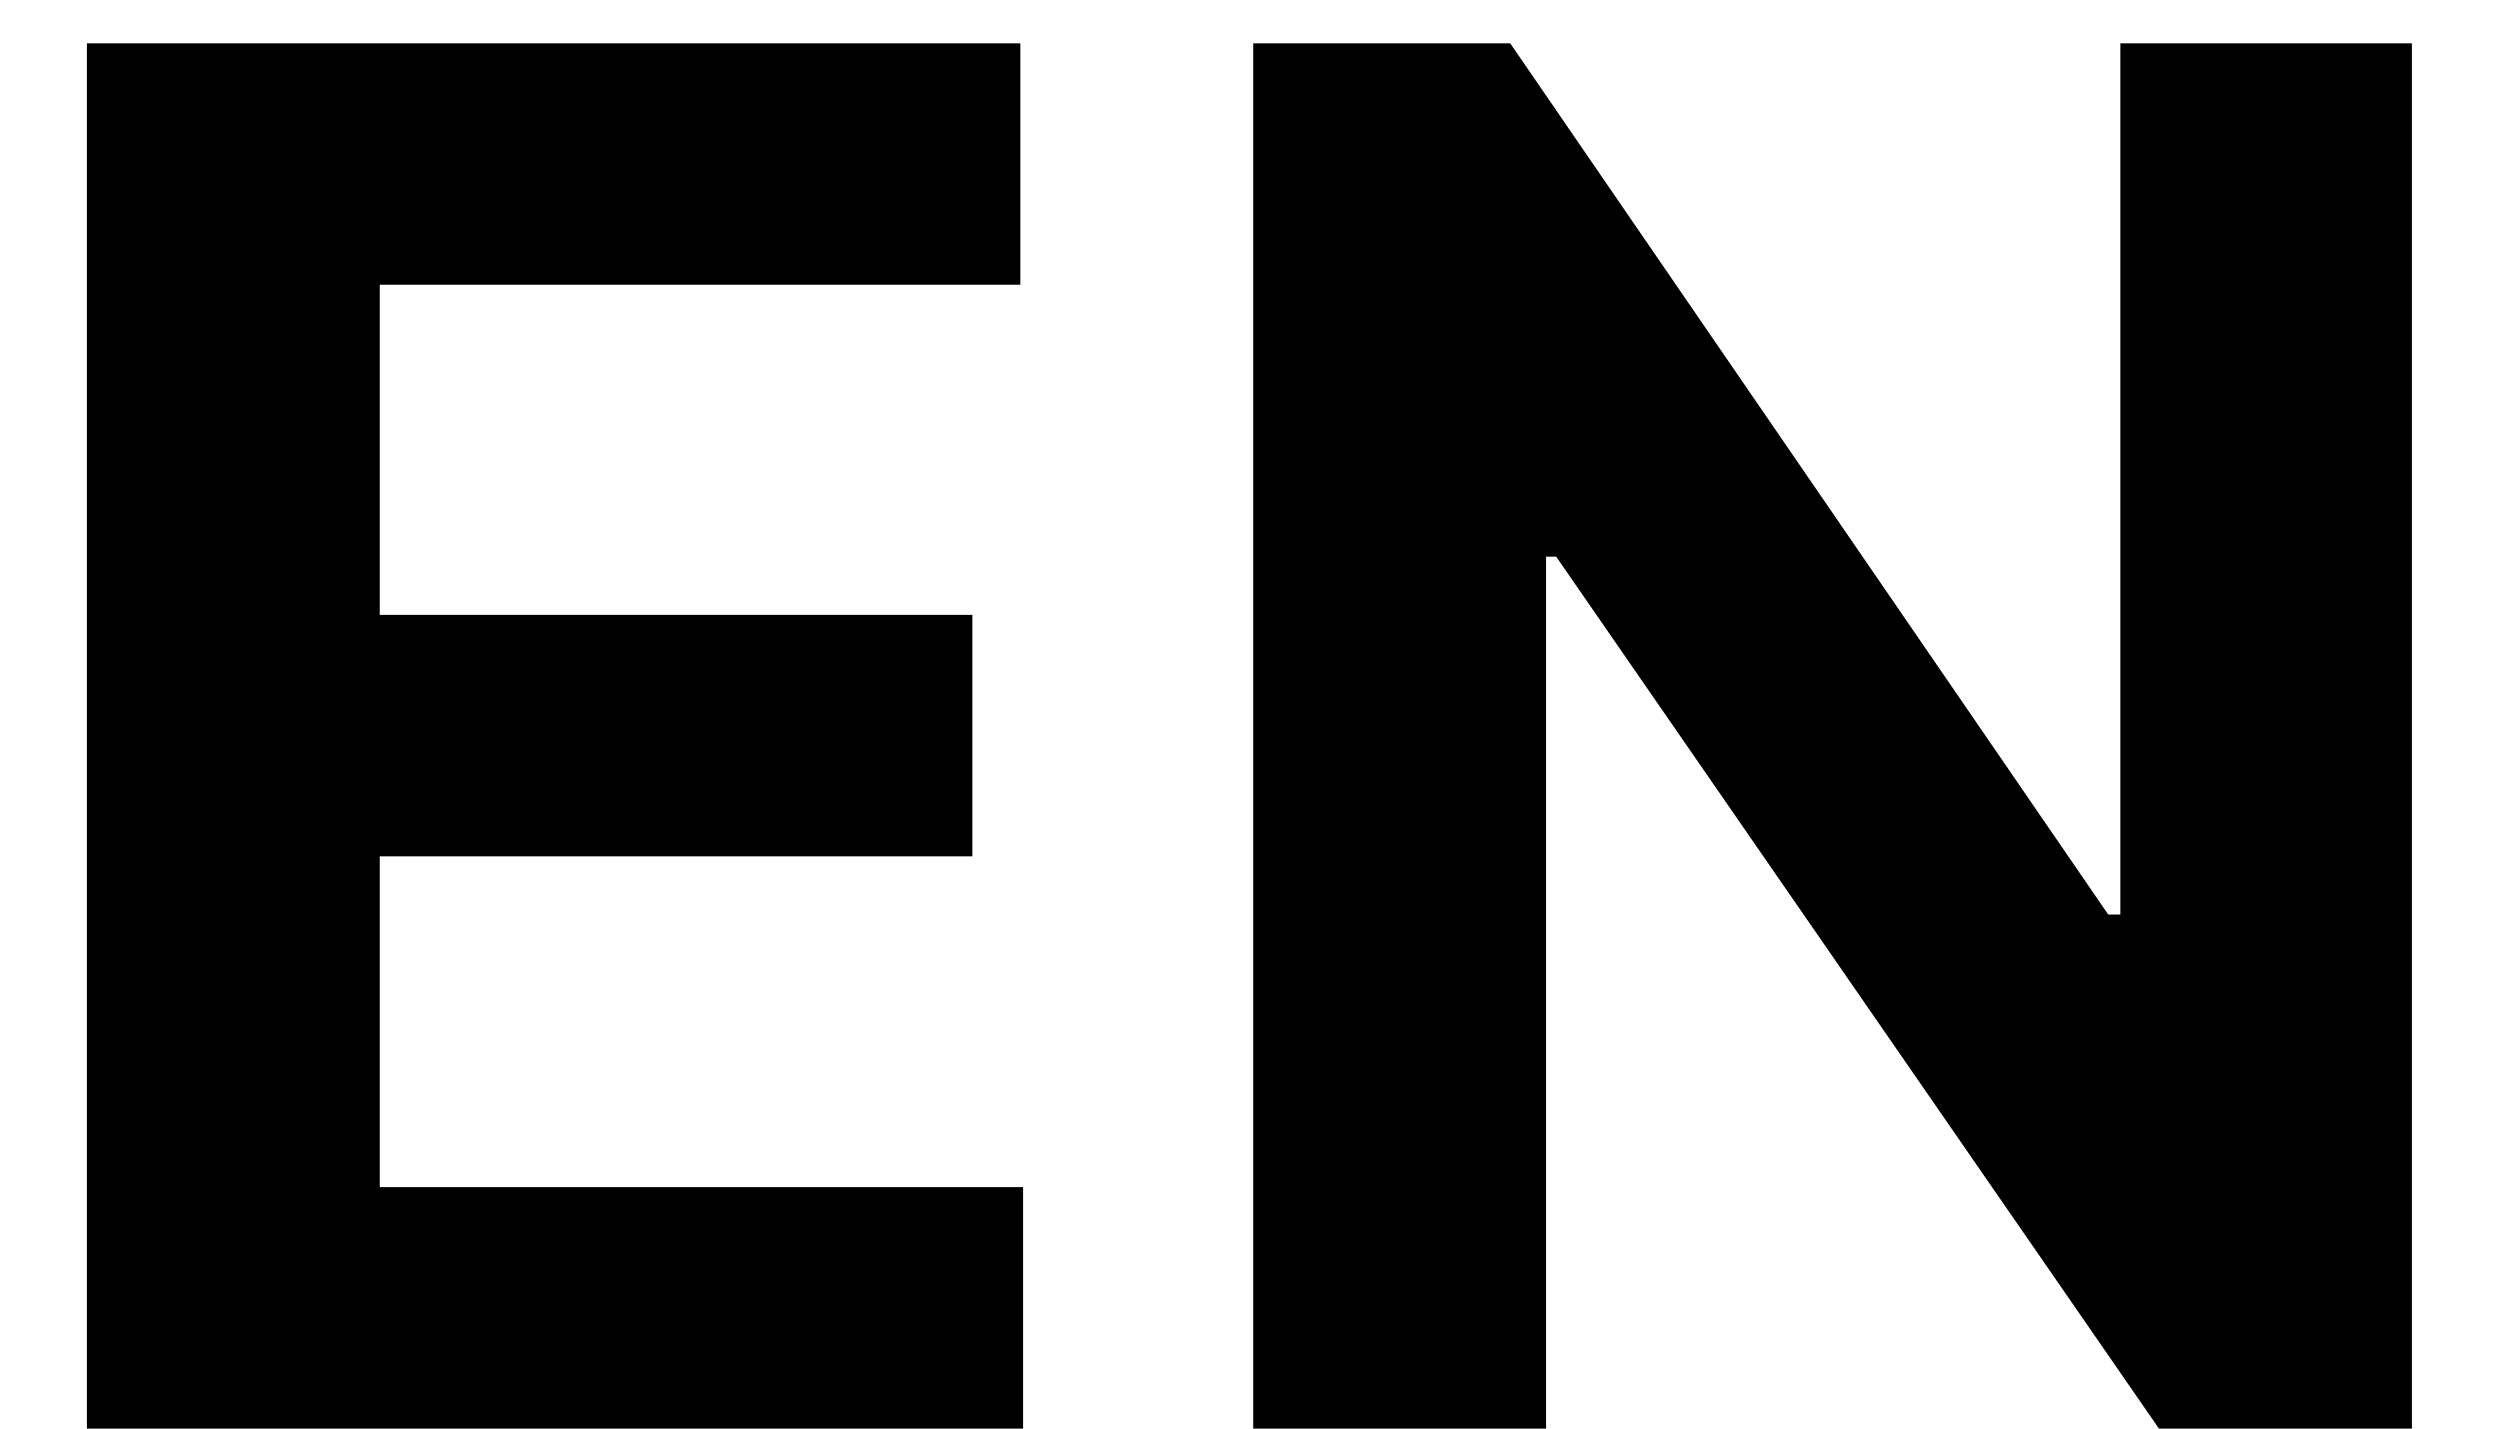 <svg width="21" height="12" viewBox="0 0 21 12" fill="none" xmlns="http://www.w3.org/2000/svg">
<path d="M0.73 12V0.364H8.571V2.392H3.19V5.165H8.168V7.193H3.19V9.972H8.594V12H0.73ZM20.26 0.364V12H18.135L13.072 4.676H12.987V12H10.527V0.364H12.686L17.709 7.682H17.811V0.364H20.26Z" fill="black"/>
</svg>
